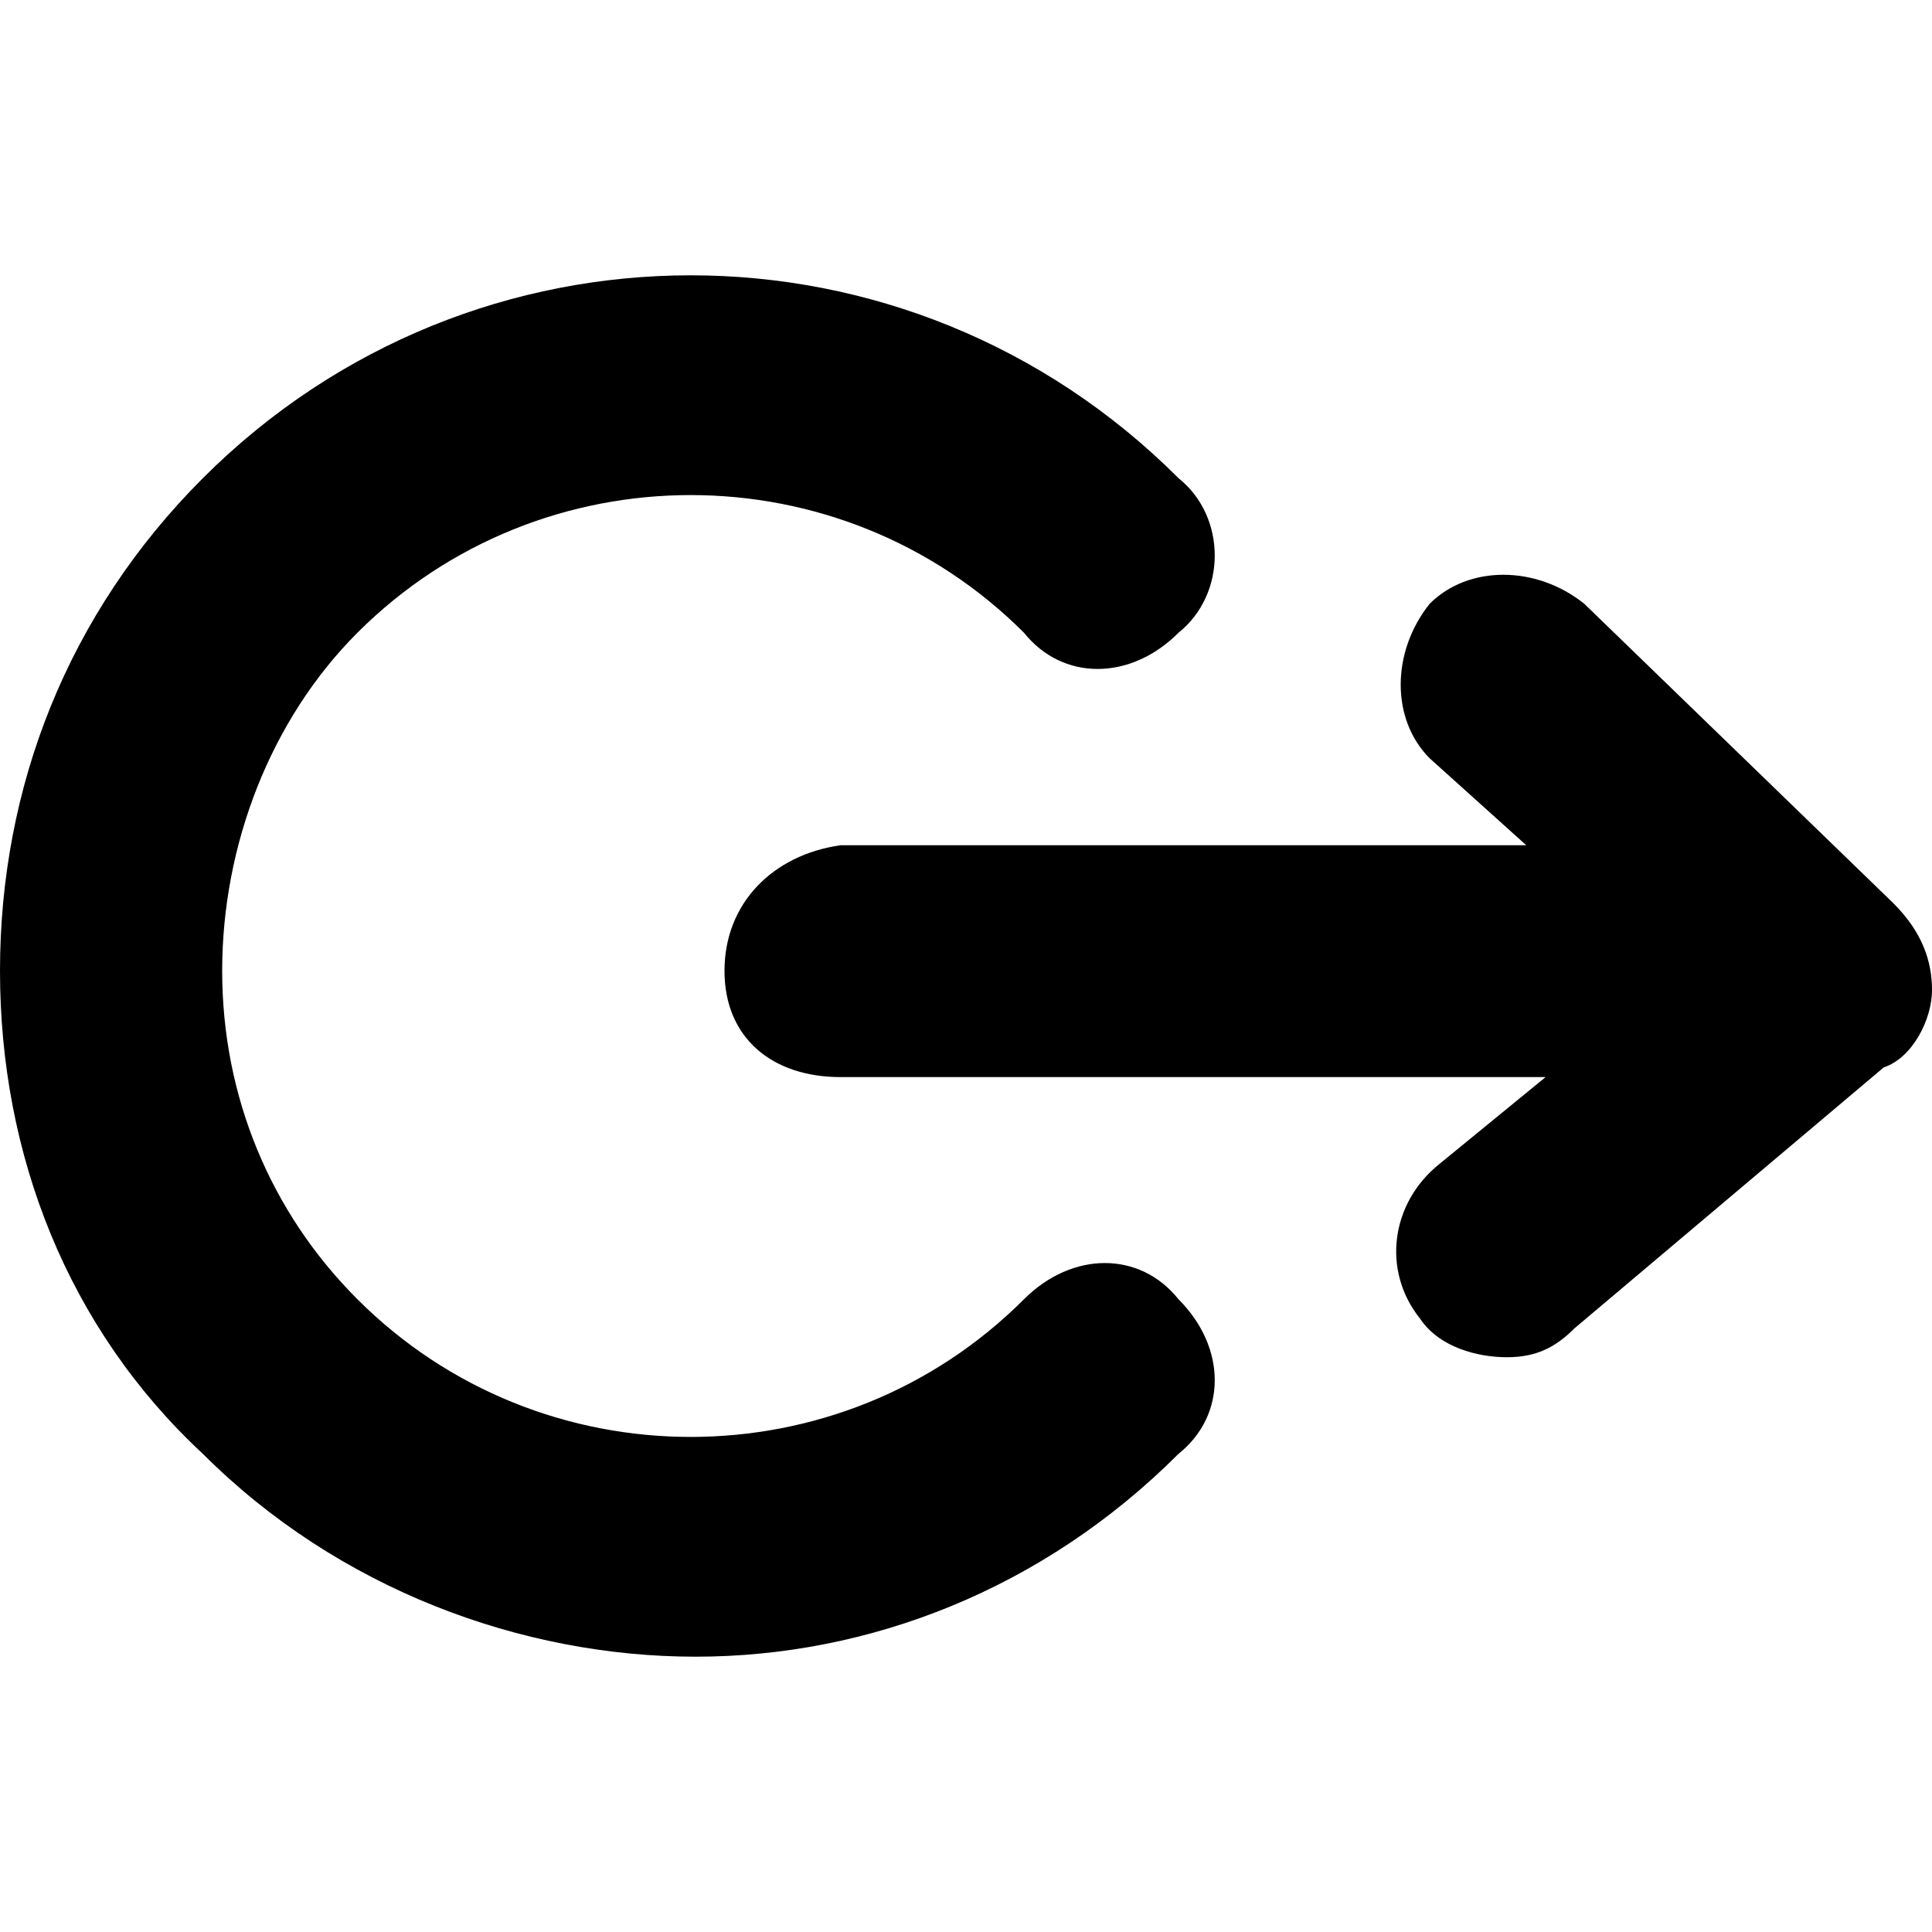 <?xml version="1.0" encoding="UTF-8"?>
<svg width="40px" height="40px" viewBox="0 0 20 14.3" version="1.1" xmlns="http://www.w3.org/2000/svg" xmlns:xlink="http://www.w3.org/1999/xlink">
    <!-- legacy icon, replace with Sketch/Abstract export when possible -->
    <g id="icon/sign-out" fill="#000000" fill-rule="nonzero">
        <path d="M7.2 14.3c-1.8 0-3.7-.7-5.1-2.1C.7 10.9 0 9.1 0 7.2s.7-3.7 2.1-5.1c2.8-2.8 7.3-2.8 10.1 0 .5.4.5 1.2 0 1.6-.5.5-1.2.5-1.6 0-1.9-1.9-5-1.9-6.9 0-.9.9-1.4 2.2-1.4 3.5 0 1.3.5 2.5 1.4 3.4 1.9 1.9 5 1.9 6.9 0 .5-.5 1.2-.5 1.6 0 .5.5.5 1.2 0 1.6-1.4 1.4-3.2 2.1-5 2.1z"/>
        <path d="M19.6 6.5l-3.2-3.1c-.5-.4-1.2-.4-1.6 0-.4.5-.4 1.2 0 1.6l1 .9H8.7c-.7.1-1.2.6-1.2 1.3S8 8.3 8.7 8.3H16l-1.1.9c-.5.4-.6 1.1-.2 1.6.2.3.6.4.9.4.3 0 .5-.1.7-.3l3.2-2.7c.3-.1.5-.5.5-.8 0-.3-.1-.6-.4-.9z"/>
    </g>
</svg>